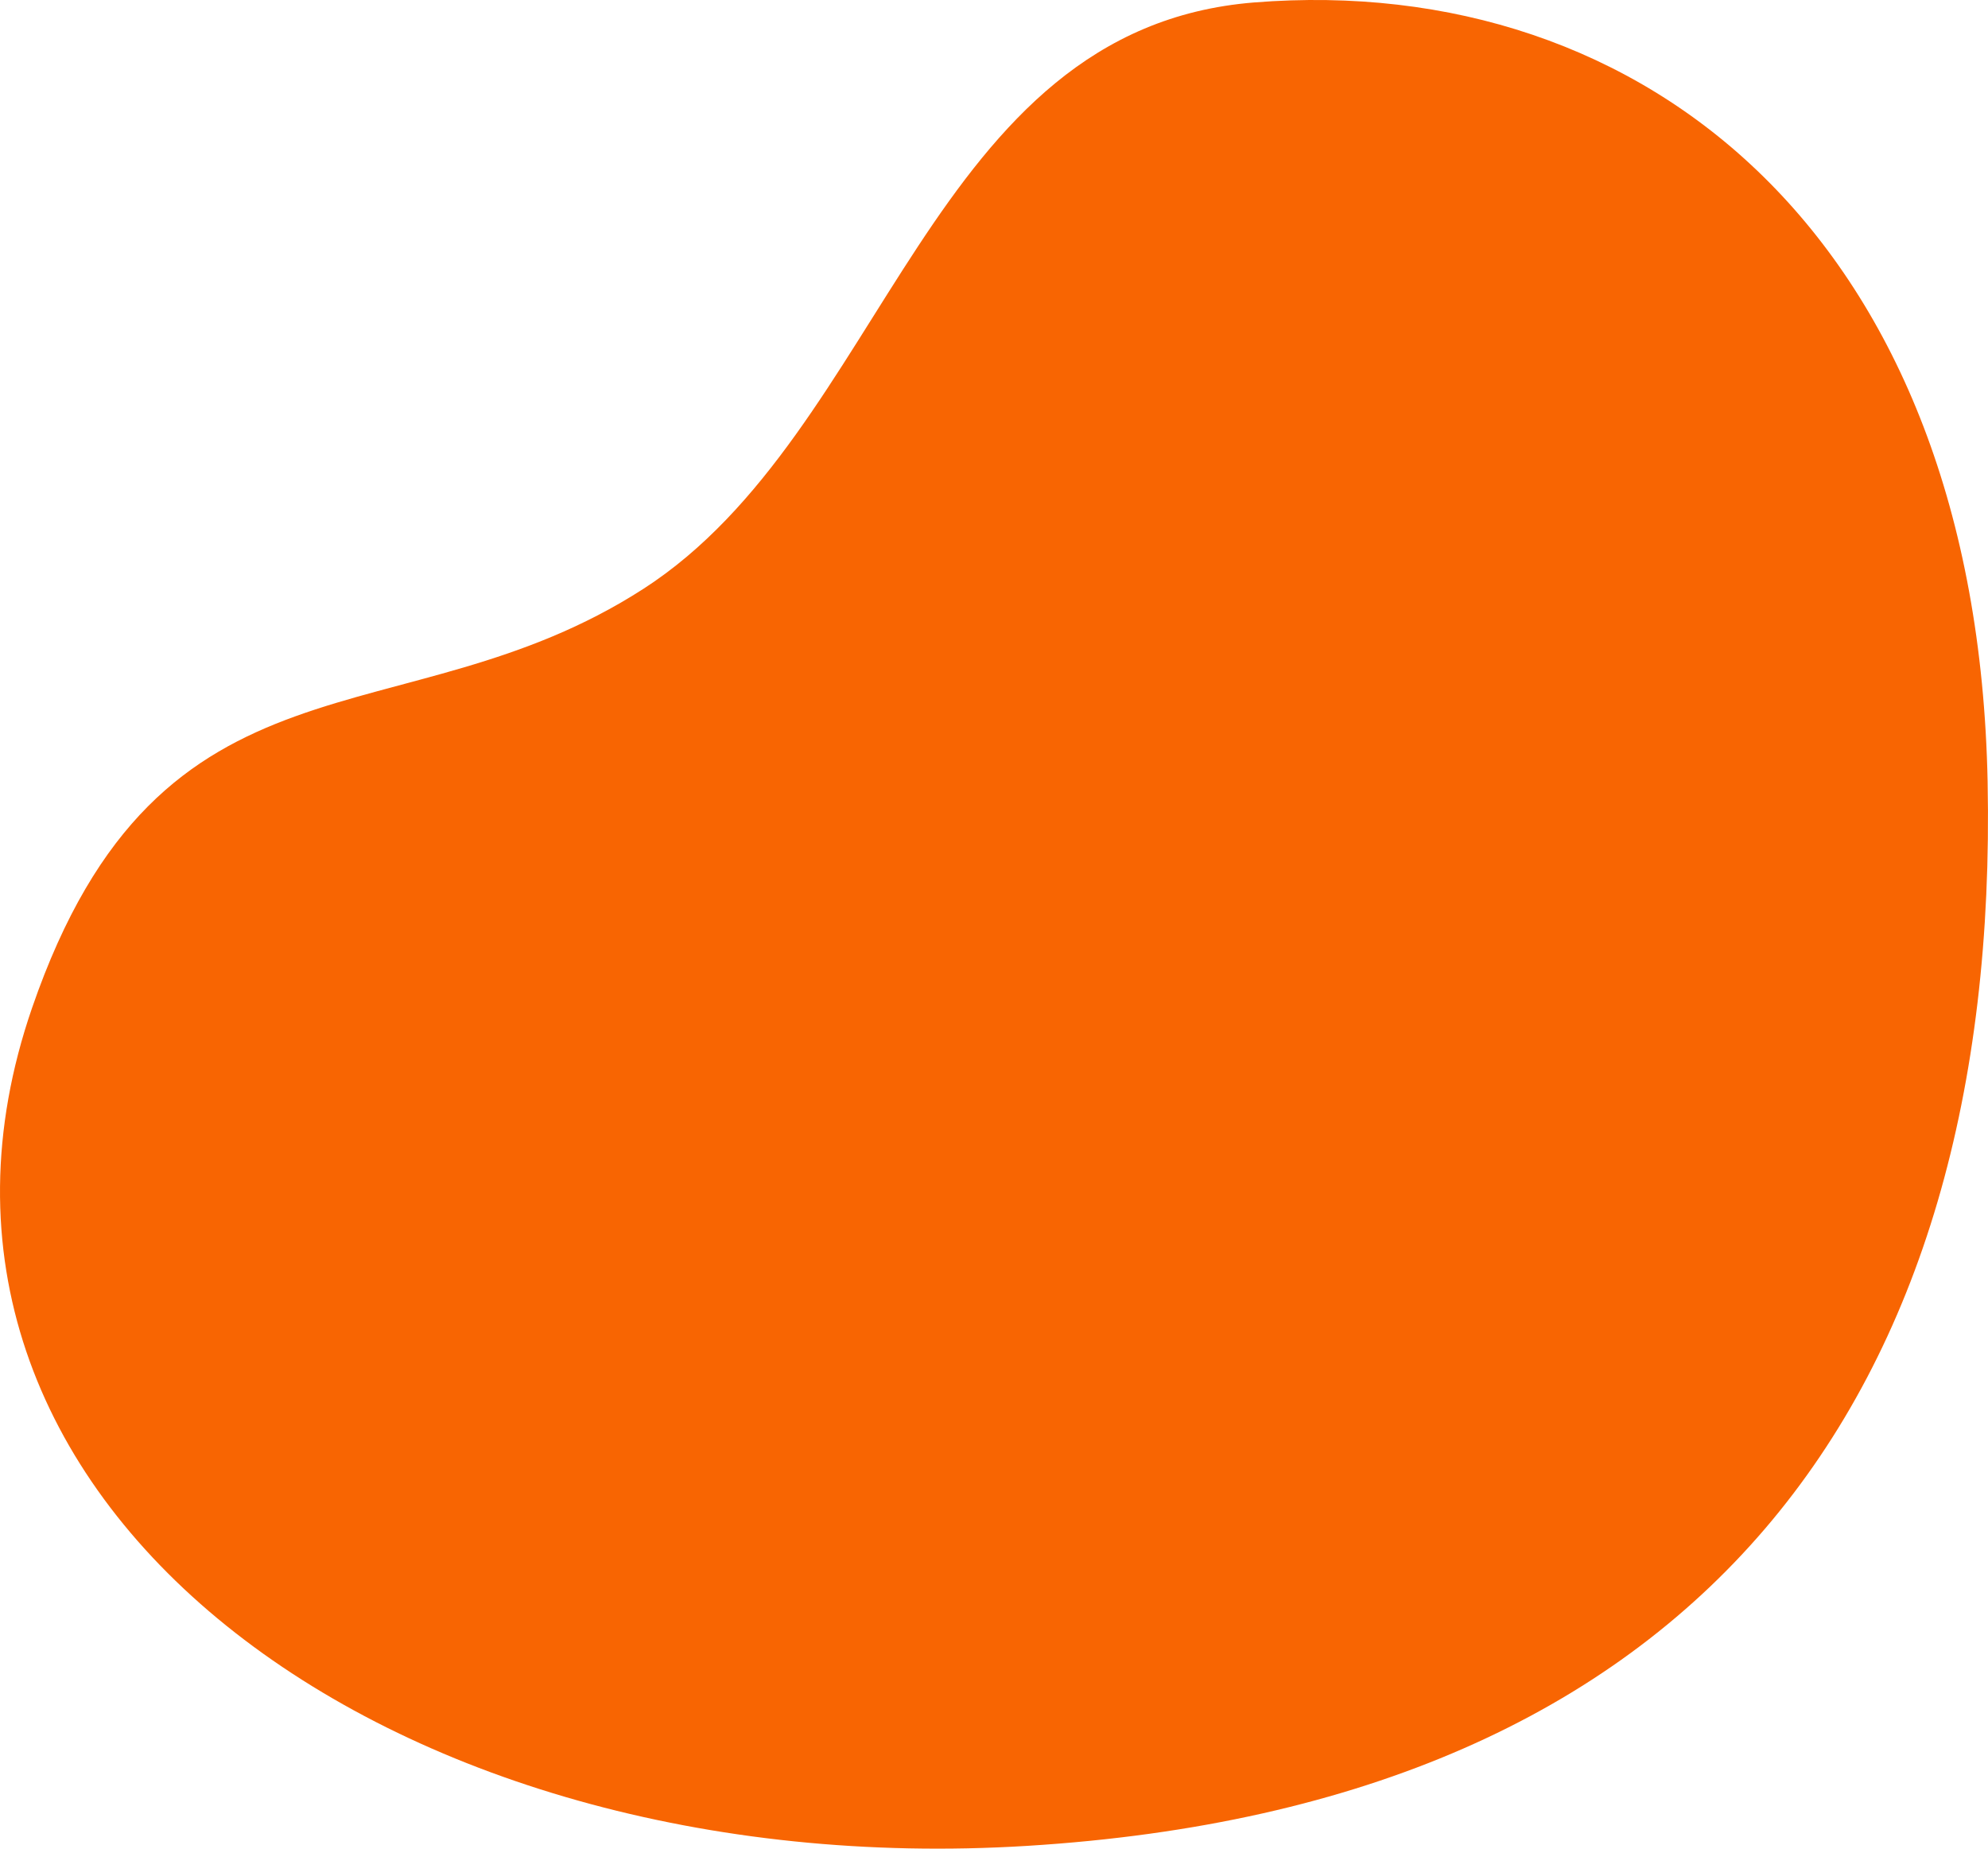 <svg width="57" height="53" viewBox="0 0 57 53" fill="none" xmlns="http://www.w3.org/2000/svg">
<path fill-rule="evenodd" clip-rule="evenodd" d="M35.962 0.07C47.184 -0.826 56.679 6.856 56.989 22.411C57.345 40.053 48.778 51.724 29.456 52.92C11.106 54.055 -3.928 42.958 0.919 28.897C4.622 18.153 11.511 21.348 18.441 16.886C25.428 12.388 26.612 0.817 35.962 0.07Z" fill="#F86502"/>
</svg>
